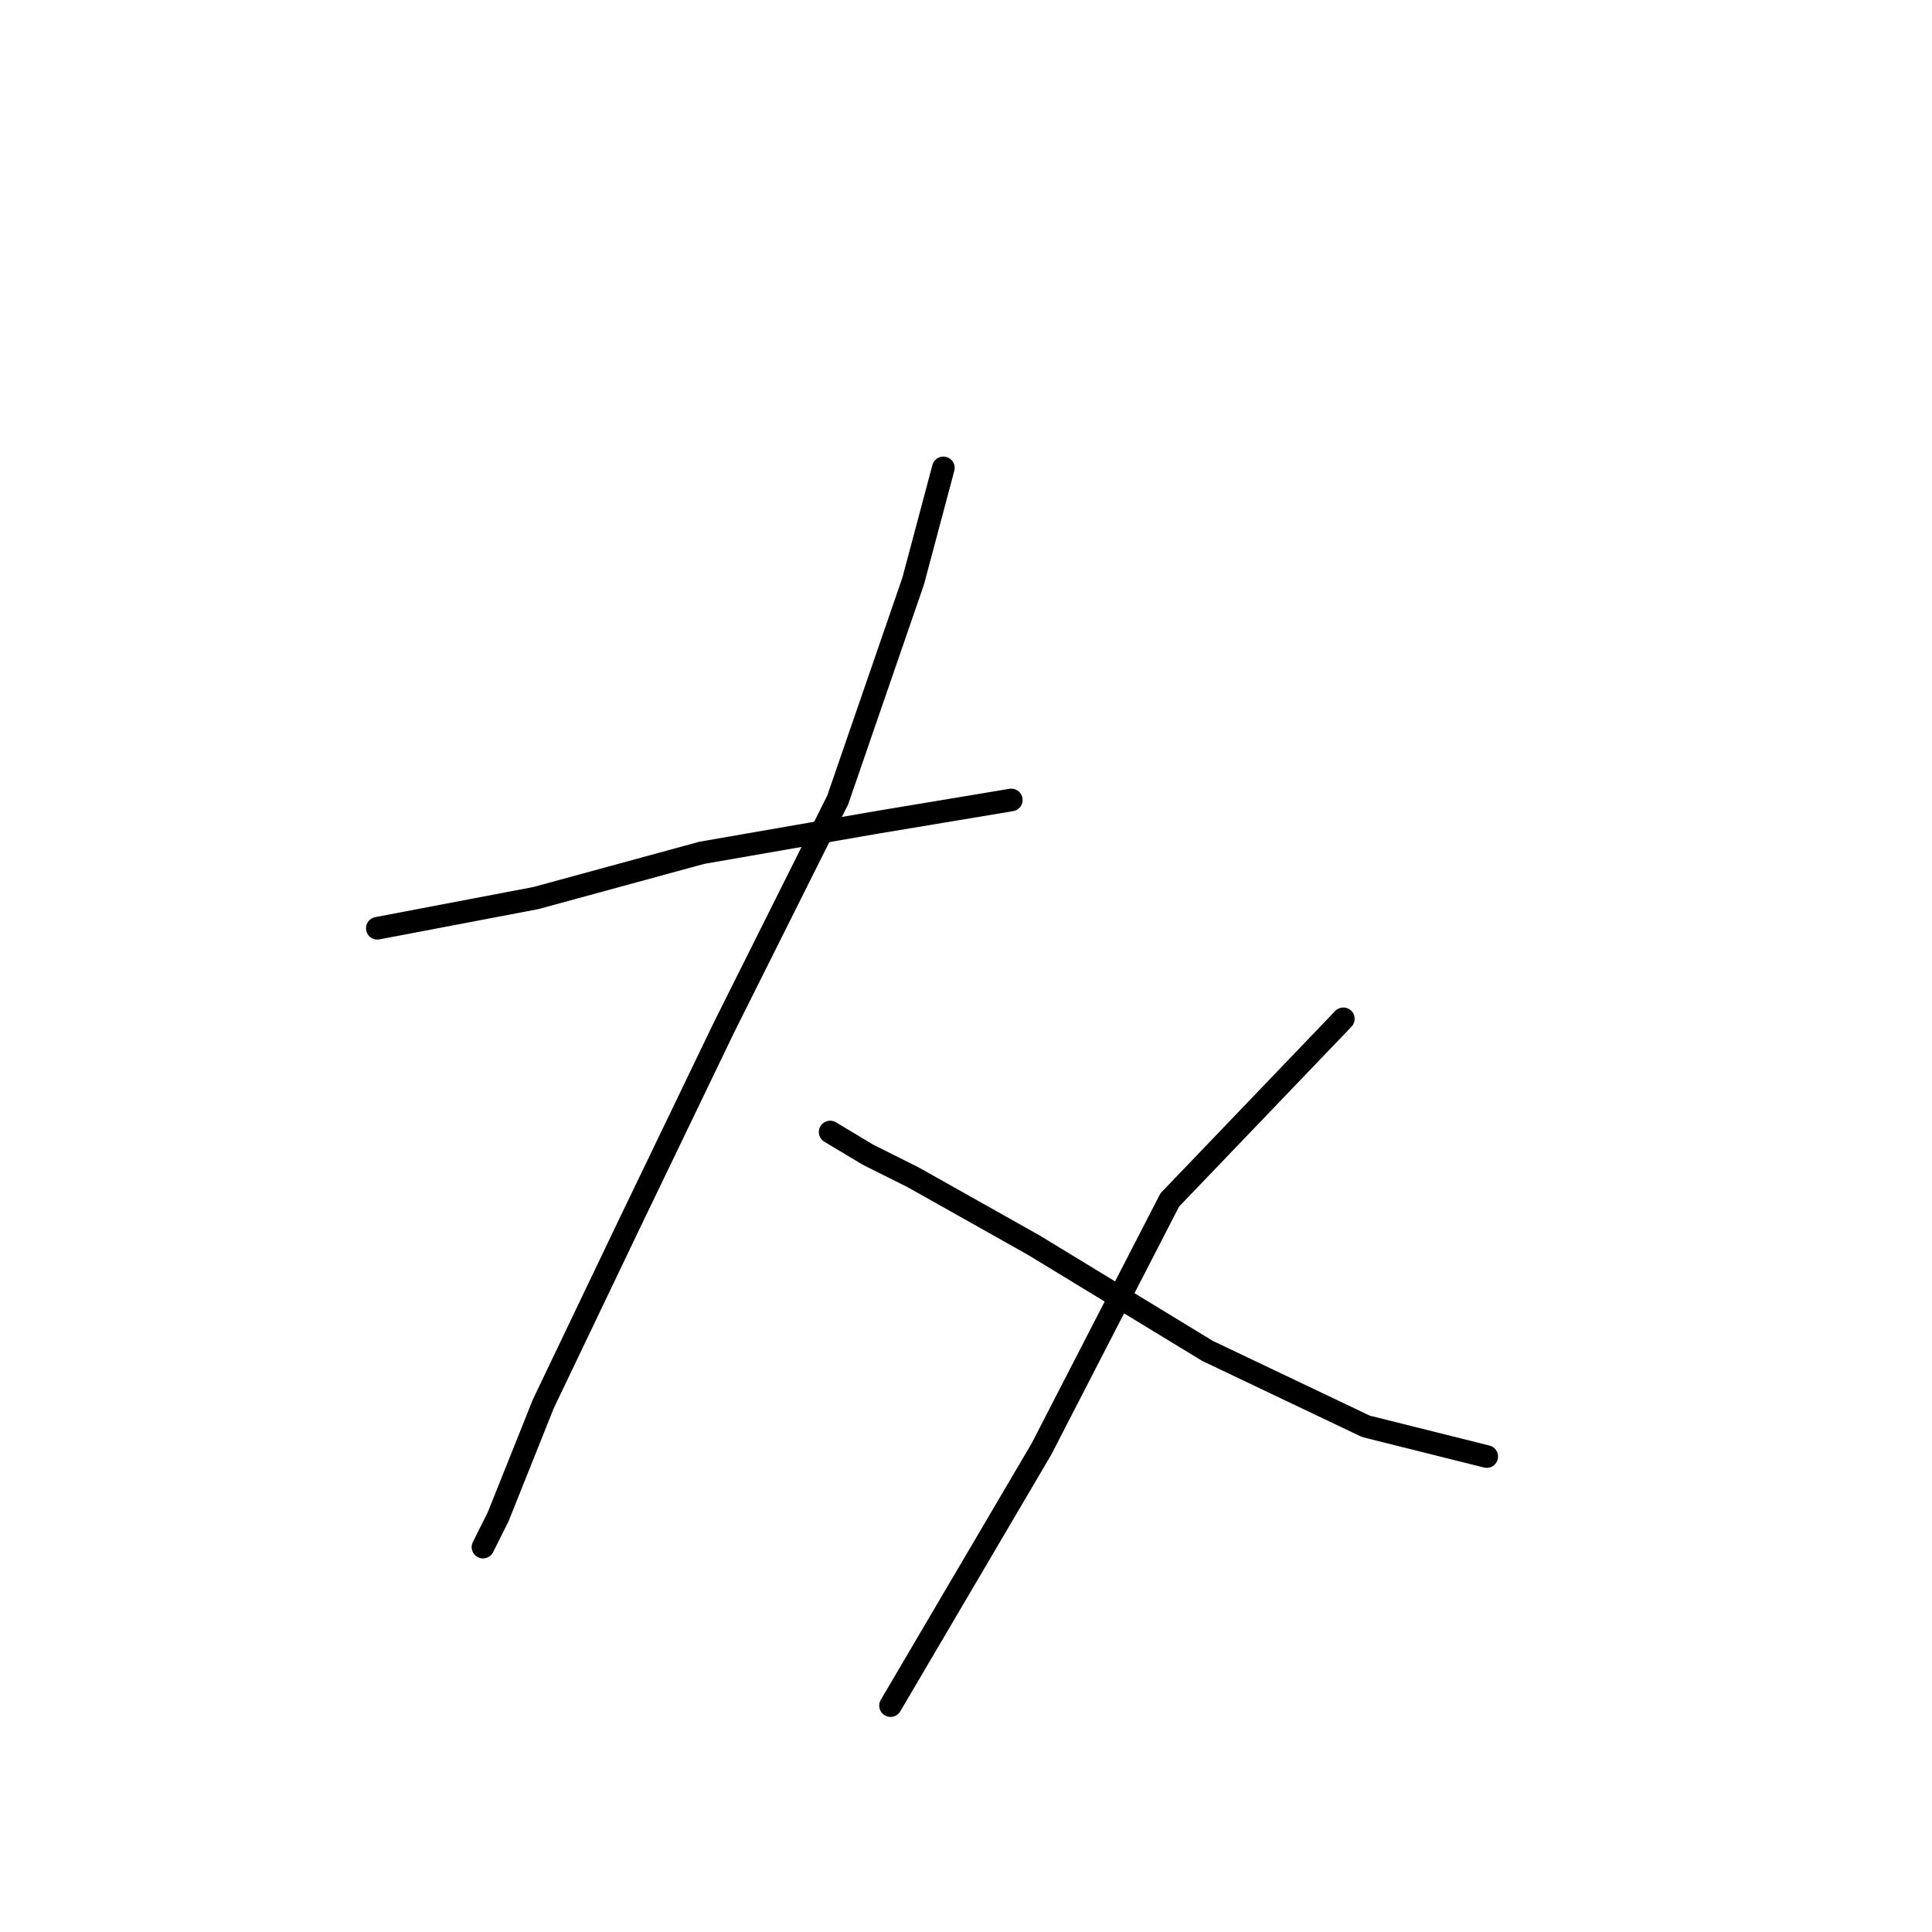 <?xml version="1.0" standalone="no"?>
    <svg width="256" height="256" xmlns="http://www.w3.org/2000/svg" version="1.1">
    <polyline stroke="black" stroke-width="3" stroke-linecap="round" fill="transparent" stroke-linejoin="round" points="50 123 71 119 93 113 116 109 134 106 134 106 " />
        <polyline stroke="black" stroke-width="3" stroke-linecap="round" fill="transparent" stroke-linejoin="round" points="125 62 121 77 111 106 96 136 83 163 72 186 66 201 64 205 64 205 " />
        <polyline stroke="black" stroke-width="3" stroke-linecap="round" fill="transparent" stroke-linejoin="round" points="110 150 115 153 121 156 137 165 160 179 181 189 197 193 197 193 " />
        <polyline stroke="black" stroke-width="3" stroke-linecap="round" fill="transparent" stroke-linejoin="round" points="178 135 155 159 138 192 118 226 118 226 " />
        </svg>